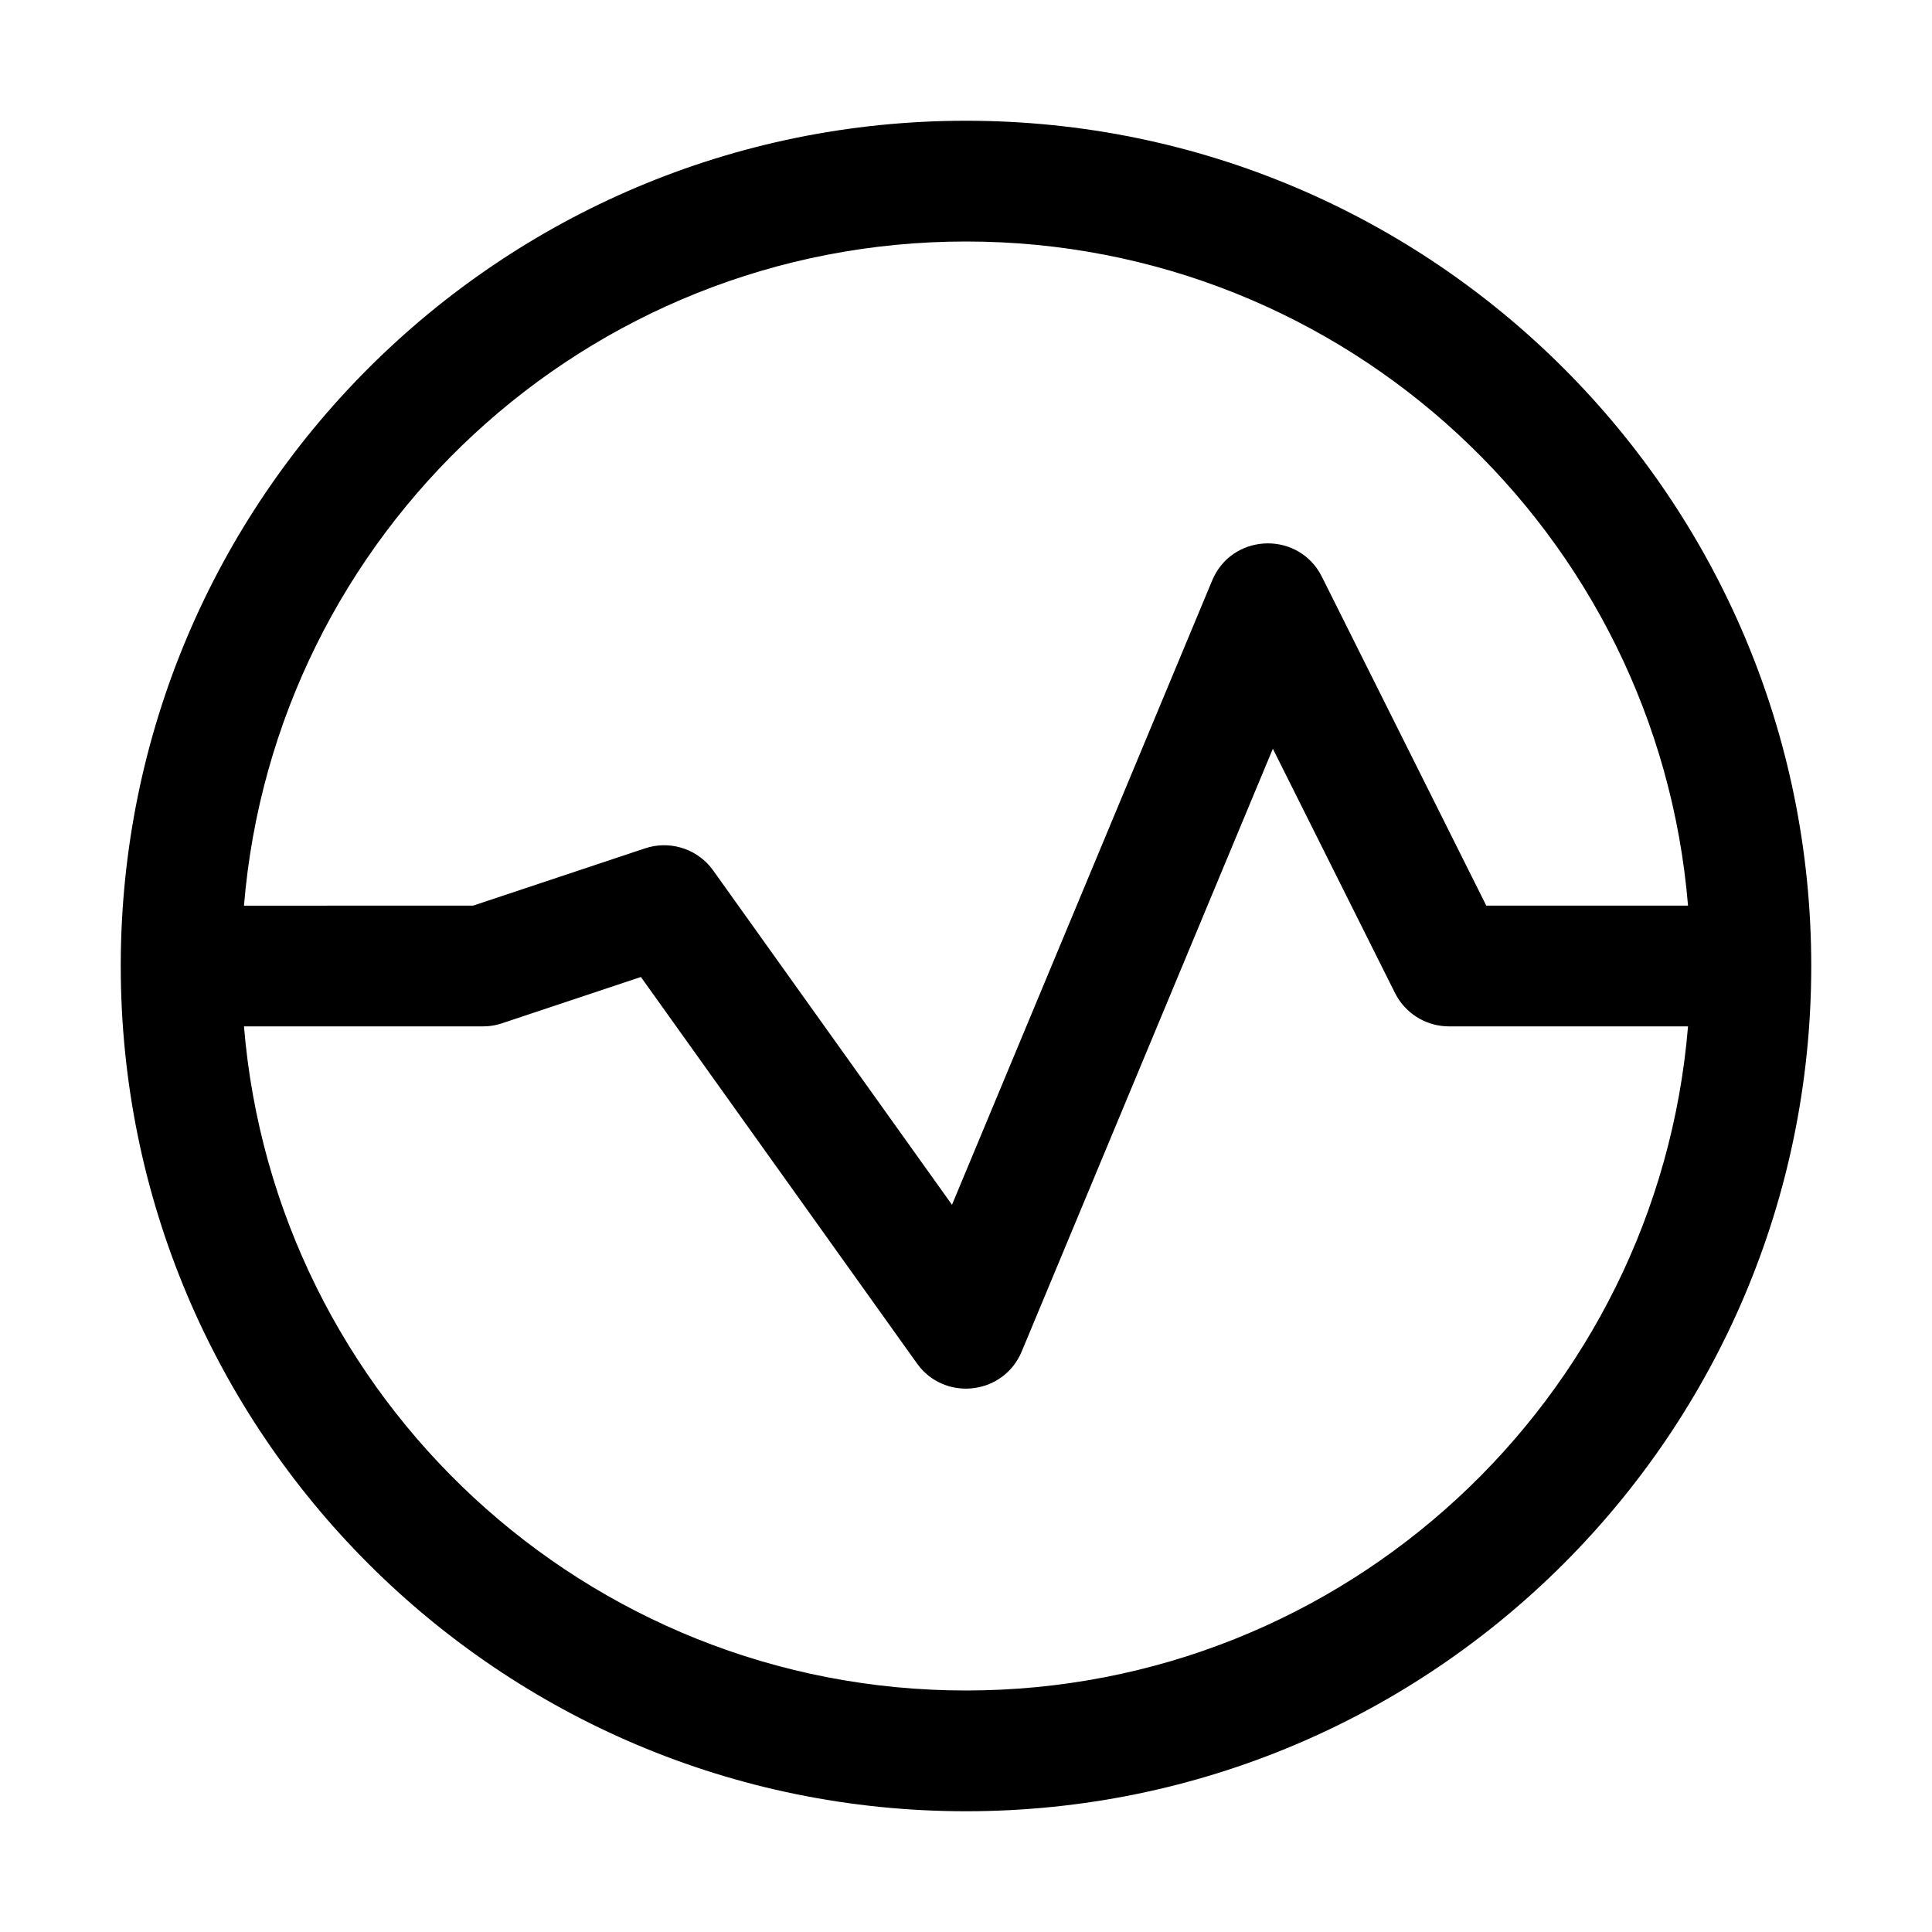 <?xml version="1.0" encoding="UTF-8"?>
<svg width="64px" height="64px" viewBox="0 0 64 64" version="1.1" xmlns="http://www.w3.org/2000/svg" xmlns:xlink="http://www.w3.org/1999/xlink">
    <title>activity_medium</title>
    <g id="activity_medium" stroke="none" stroke-width="1" fill="none" fill-rule="evenodd">
        <path d="M32,4 C47.464,4 60,16.536 60,32 C60,47.464 47.464,60 32,60 C16.536,60 4,47.464 4,32 C4,16.536 16.536,4 32,4 Z M42.165,24.803 L33.846,44.769 C33.264,46.167 31.418,46.422 30.47,45.289 L30.373,45.162 L21.231,32.364 L16.632,33.897 C16.48,33.948 16.321,33.981 16.161,33.994 L16,34 L8.082,34 C9.099,46.319 19.419,56 32,56 C44.581,56 54.901,46.32 55.918,34.001 L48,34 C47.297,34 46.649,33.631 46.289,33.036 L46.211,32.894 L42.165,24.803 Z M32,8 C19.418,8 9.098,17.681 8.082,30.001 L15.673,30 L21.368,28.103 C22.148,27.842 23.003,28.088 23.527,28.708 L23.627,28.838 L31.536,39.91 L40.154,19.231 C40.79,17.703 42.877,17.581 43.708,18.958 L43.789,19.106 L49.235,30 L55.918,30 C54.901,17.681 44.581,8 32,8 Z" id="Oval" fill="#000000" fill-rule="nonzero"></path>
    </g>
</svg>
